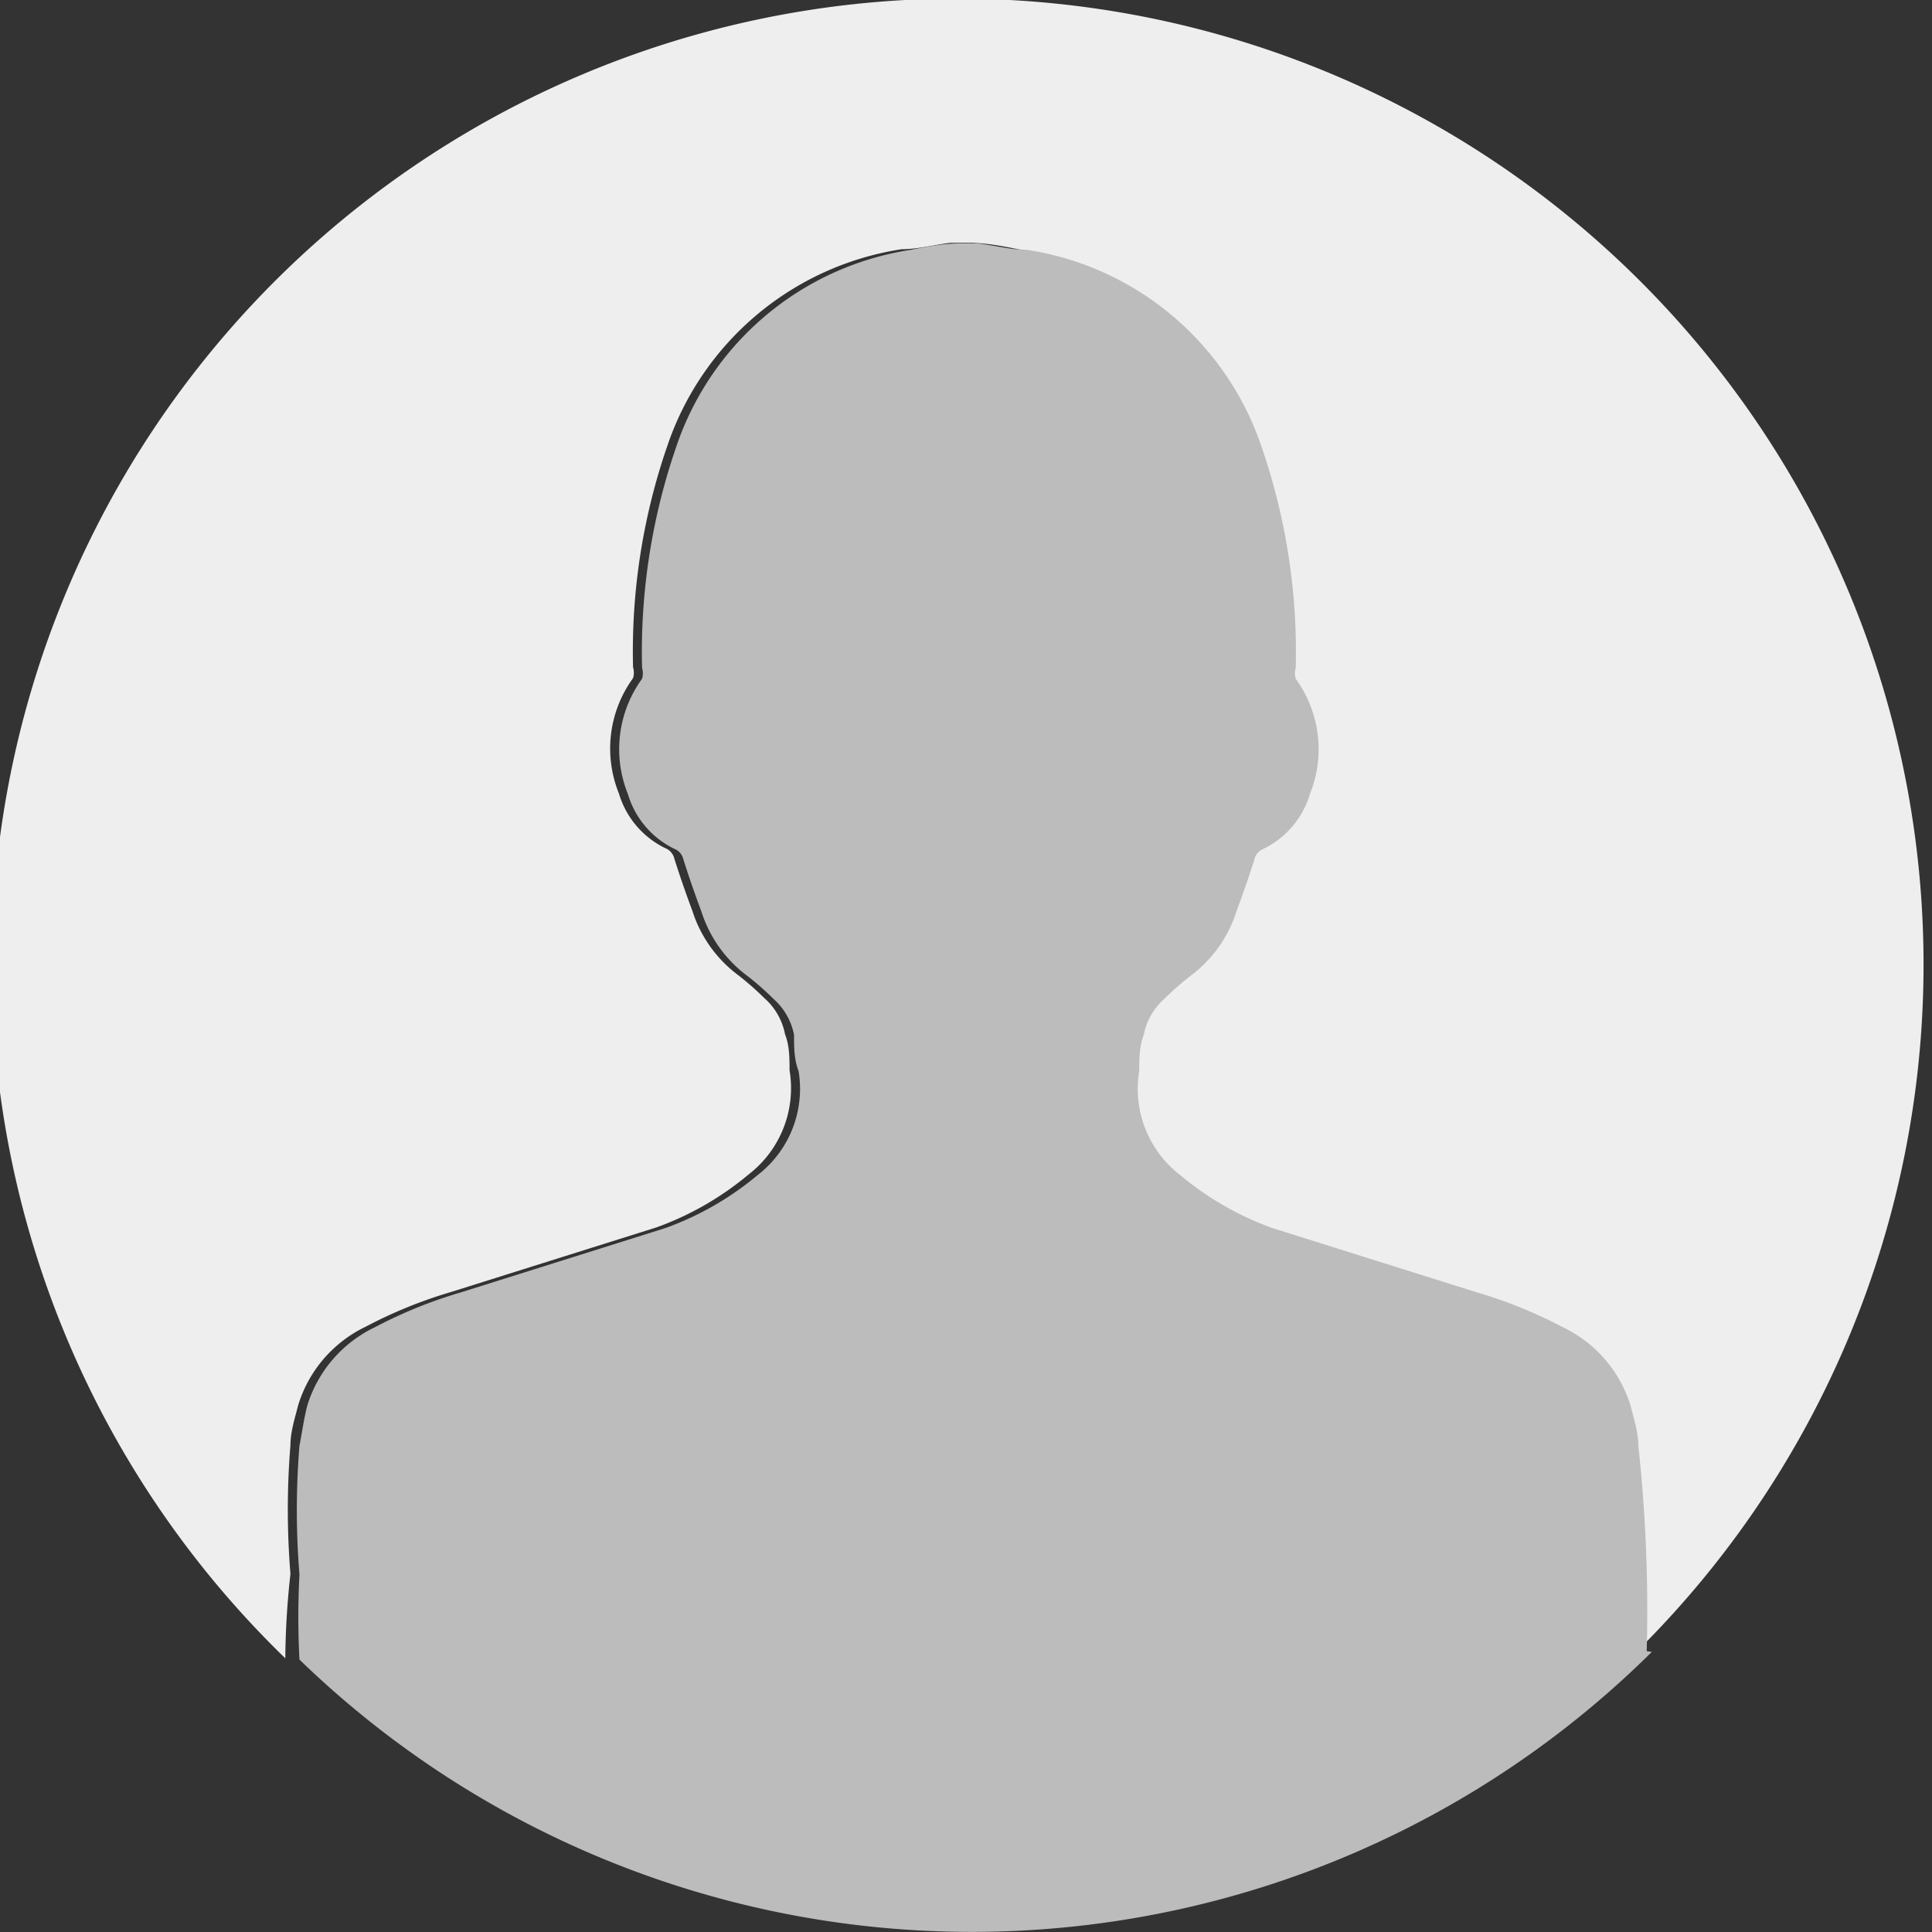 <svg xmlns="http://www.w3.org/2000/svg" viewBox="0 0 30 30"><rect x="0" y="0" width="30" height="30" fill="#333333" stroke="none"/><defs><style>.cls-1{fill:#eee;}.cls-2{fill:#bcbcbc;}</style></defs><title>avatarka</title><g id="Layer_2" data-name="Layer 2"><g id="Layer_1-2" data-name="Layer 1"><path class="cls-1" d="M4.51,24.44a12.28,12.28,0,0,1,0-2c0-.21.07-.42.12-.62a2,2,0,0,1,1.05-1.22,7.17,7.17,0,0,1,1.33-.54l3.18-1a4.7,4.7,0,0,0,1.43-.82,1.69,1.69,0,0,0,.64-1.62c0-.19,0-.38-.07-.56a1,1,0,0,0-.32-.56,4.48,4.48,0,0,0-.41-.36,2,2,0,0,1-.71-1q-.15-.4-.28-.81a.23.23,0,0,0-.14-.16,1.38,1.38,0,0,1-.72-.85,1.86,1.86,0,0,1,.22-1.79.3.3,0,0,0,0-.17,9.77,9.77,0,0,1,.53-3.43,4.57,4.57,0,0,1,3.64-3.06c.25,0,.51-.07.76-.1h.29c.25,0,.51.05.76.1a4.57,4.57,0,0,1,3.64,3.06,9.77,9.77,0,0,1,.53,3.43.3.3,0,0,0,0,.17,1.86,1.86,0,0,1,.22,1.79,1.38,1.38,0,0,1-.72.85.23.23,0,0,0-.14.16q-.13.41-.28.81a2,2,0,0,1-.71,1,4.48,4.48,0,0,0-.41.36,1,1,0,0,0-.32.56c0,.19,0,.38-.07.56a1.69,1.69,0,0,0,.64,1.62,4.7,4.7,0,0,0,1.43.82l3.18,1a7.17,7.17,0,0,1,1.33.54,2,2,0,0,1,1.05,1.22c.05.2.08.41.12.62a23.62,23.62,0,0,1,.13,3.19,15,15,0,1,0-21,.12A12.52,12.52,0,0,1,4.51,24.44Z"/><path class="cls-2" d="M25.57,25.64a23.62,23.62,0,0,0-.13-3.19c0-.21-.07-.42-.12-.62a2,2,0,0,0-1.05-1.22,7.17,7.17,0,0,0-1.33-.54l-3.18-1a4.7,4.7,0,0,1-1.43-.82,1.69,1.69,0,0,1-.64-1.62c0-.19,0-.38.07-.56a1,1,0,0,1,.32-.56,4.48,4.48,0,0,1,.41-.36,2,2,0,0,0,.71-1q.15-.4.28-.81a.23.23,0,0,1,.14-.16,1.38,1.38,0,0,0,.72-.85,1.86,1.86,0,0,0-.22-1.79.3.3,0,0,1,0-.17,9.77,9.77,0,0,0-.53-3.43,4.57,4.57,0,0,0-3.64-3.06c-.25,0-.51-.07-.76-.1h-.29c-.25,0-.51.05-.76.1a4.57,4.57,0,0,0-3.64,3.06,9.77,9.77,0,0,0-.53,3.43.3.3,0,0,1,0,.17,1.86,1.86,0,0,0-.22,1.79,1.38,1.38,0,0,0,.72.85.23.23,0,0,1,.14.16q.13.41.28.81a2,2,0,0,0,.71,1,4.48,4.48,0,0,1,.41.36,1,1,0,0,1,.32.56c0,.19,0,.38.07.56a1.69,1.69,0,0,1-.64,1.62,4.7,4.7,0,0,1-1.43.82l-3.18,1a7.17,7.17,0,0,0-1.33.54,2,2,0,0,0-1.05,1.22c-.05.2-.08.41-.12.62a12.28,12.28,0,0,0,0,2,12.52,12.52,0,0,0,0,1.32,15,15,0,0,0,21-.12Z"/></g></g></svg>